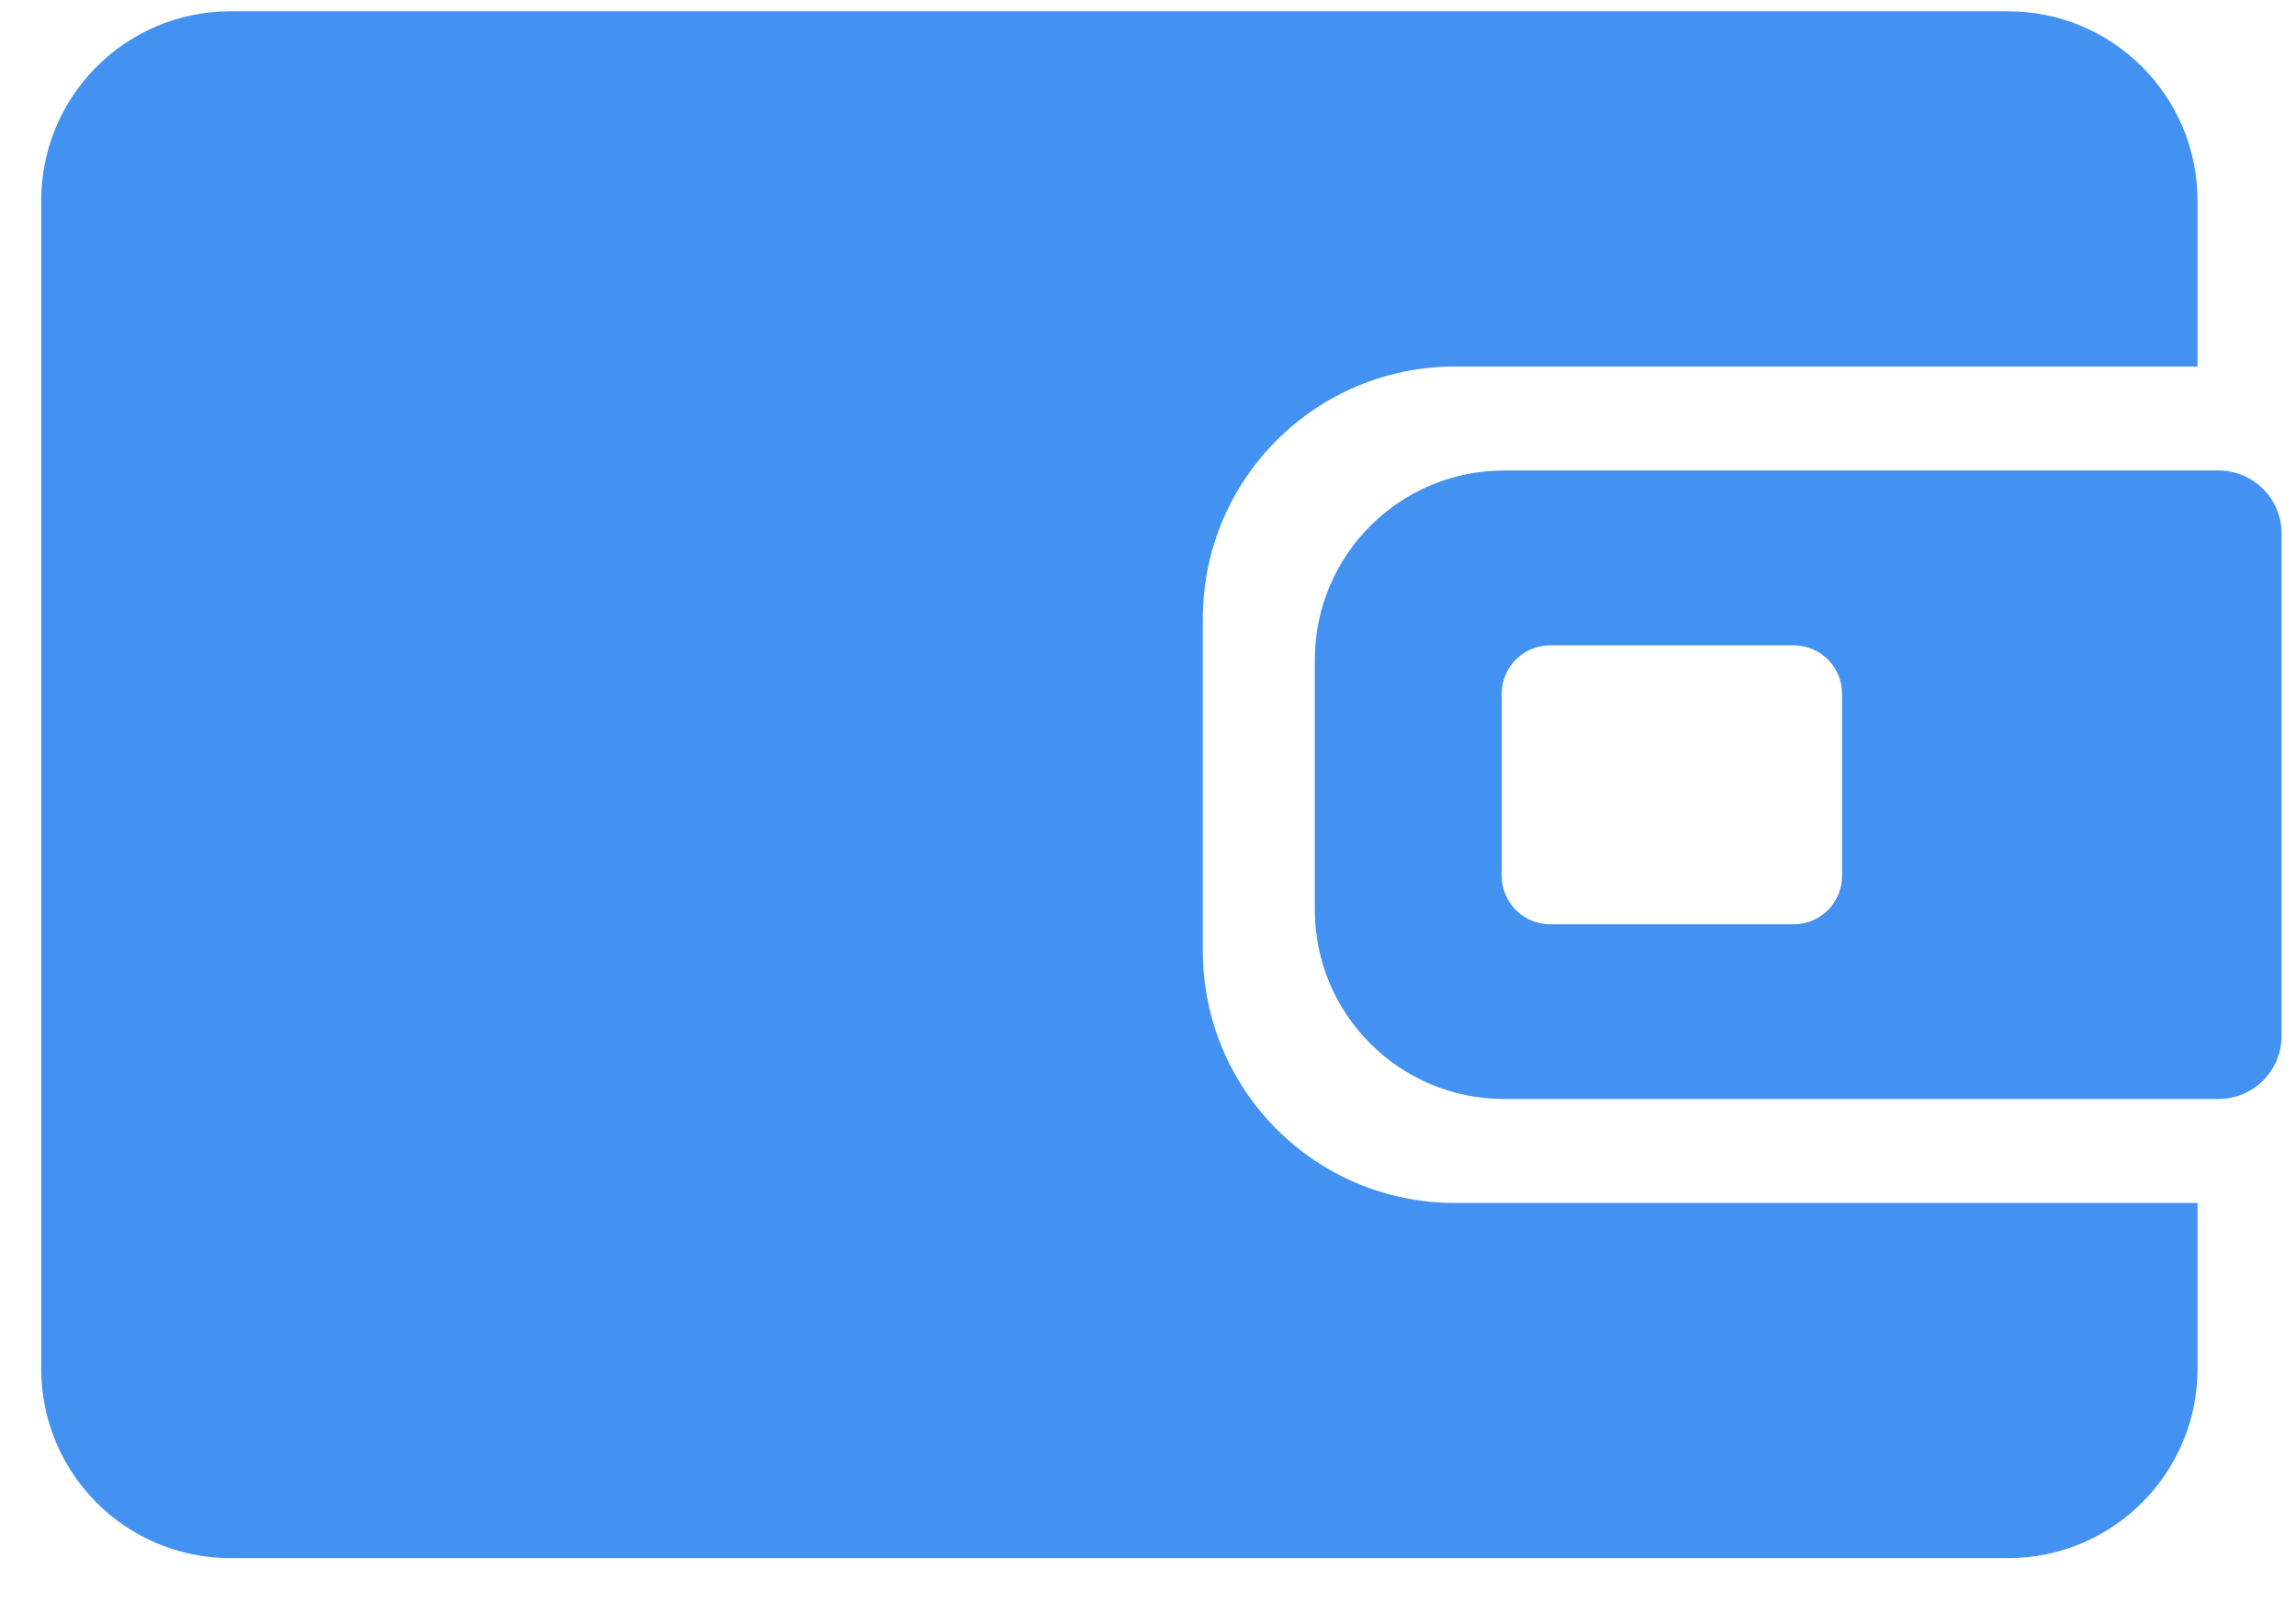 <svg width="37" height="26" viewBox="0 0 37 26" fill="none" xmlns="http://www.w3.org/2000/svg">
<path d="M35.749 7.58H34.393H30.496H24.239C22.553 7.58 21.188 8.946 21.188 10.632V14.655C21.188 16.341 22.553 17.706 24.239 17.706H30.496H33.801H35.749C36.313 17.706 36.768 17.251 36.768 16.689V8.597C36.768 8.035 36.313 7.58 35.749 7.58ZM29.685 14.11C29.685 14.542 29.335 14.892 28.906 14.892H24.982C24.55 14.892 24.2 14.542 24.2 14.11V11.179C24.2 10.747 24.55 10.397 24.982 10.397H28.906C29.335 10.397 29.685 10.747 29.685 11.179V14.11Z" fill="#4392F1"/>
<path d="M19.384 15.321V9.965C19.384 7.722 21.201 5.905 23.447 5.905H35.413V3.232C35.413 1.549 34.047 0.182 32.361 0.182H18.037H3.713C2.026 0.182 0.664 1.549 0.664 3.232V22.053C0.664 23.737 2.026 25.103 3.713 25.103H18.037H32.361C34.047 25.103 35.413 23.737 35.413 22.053V19.381H23.447C21.201 19.383 19.384 17.564 19.384 15.321Z" fill="#4392F1"/>
</svg>
